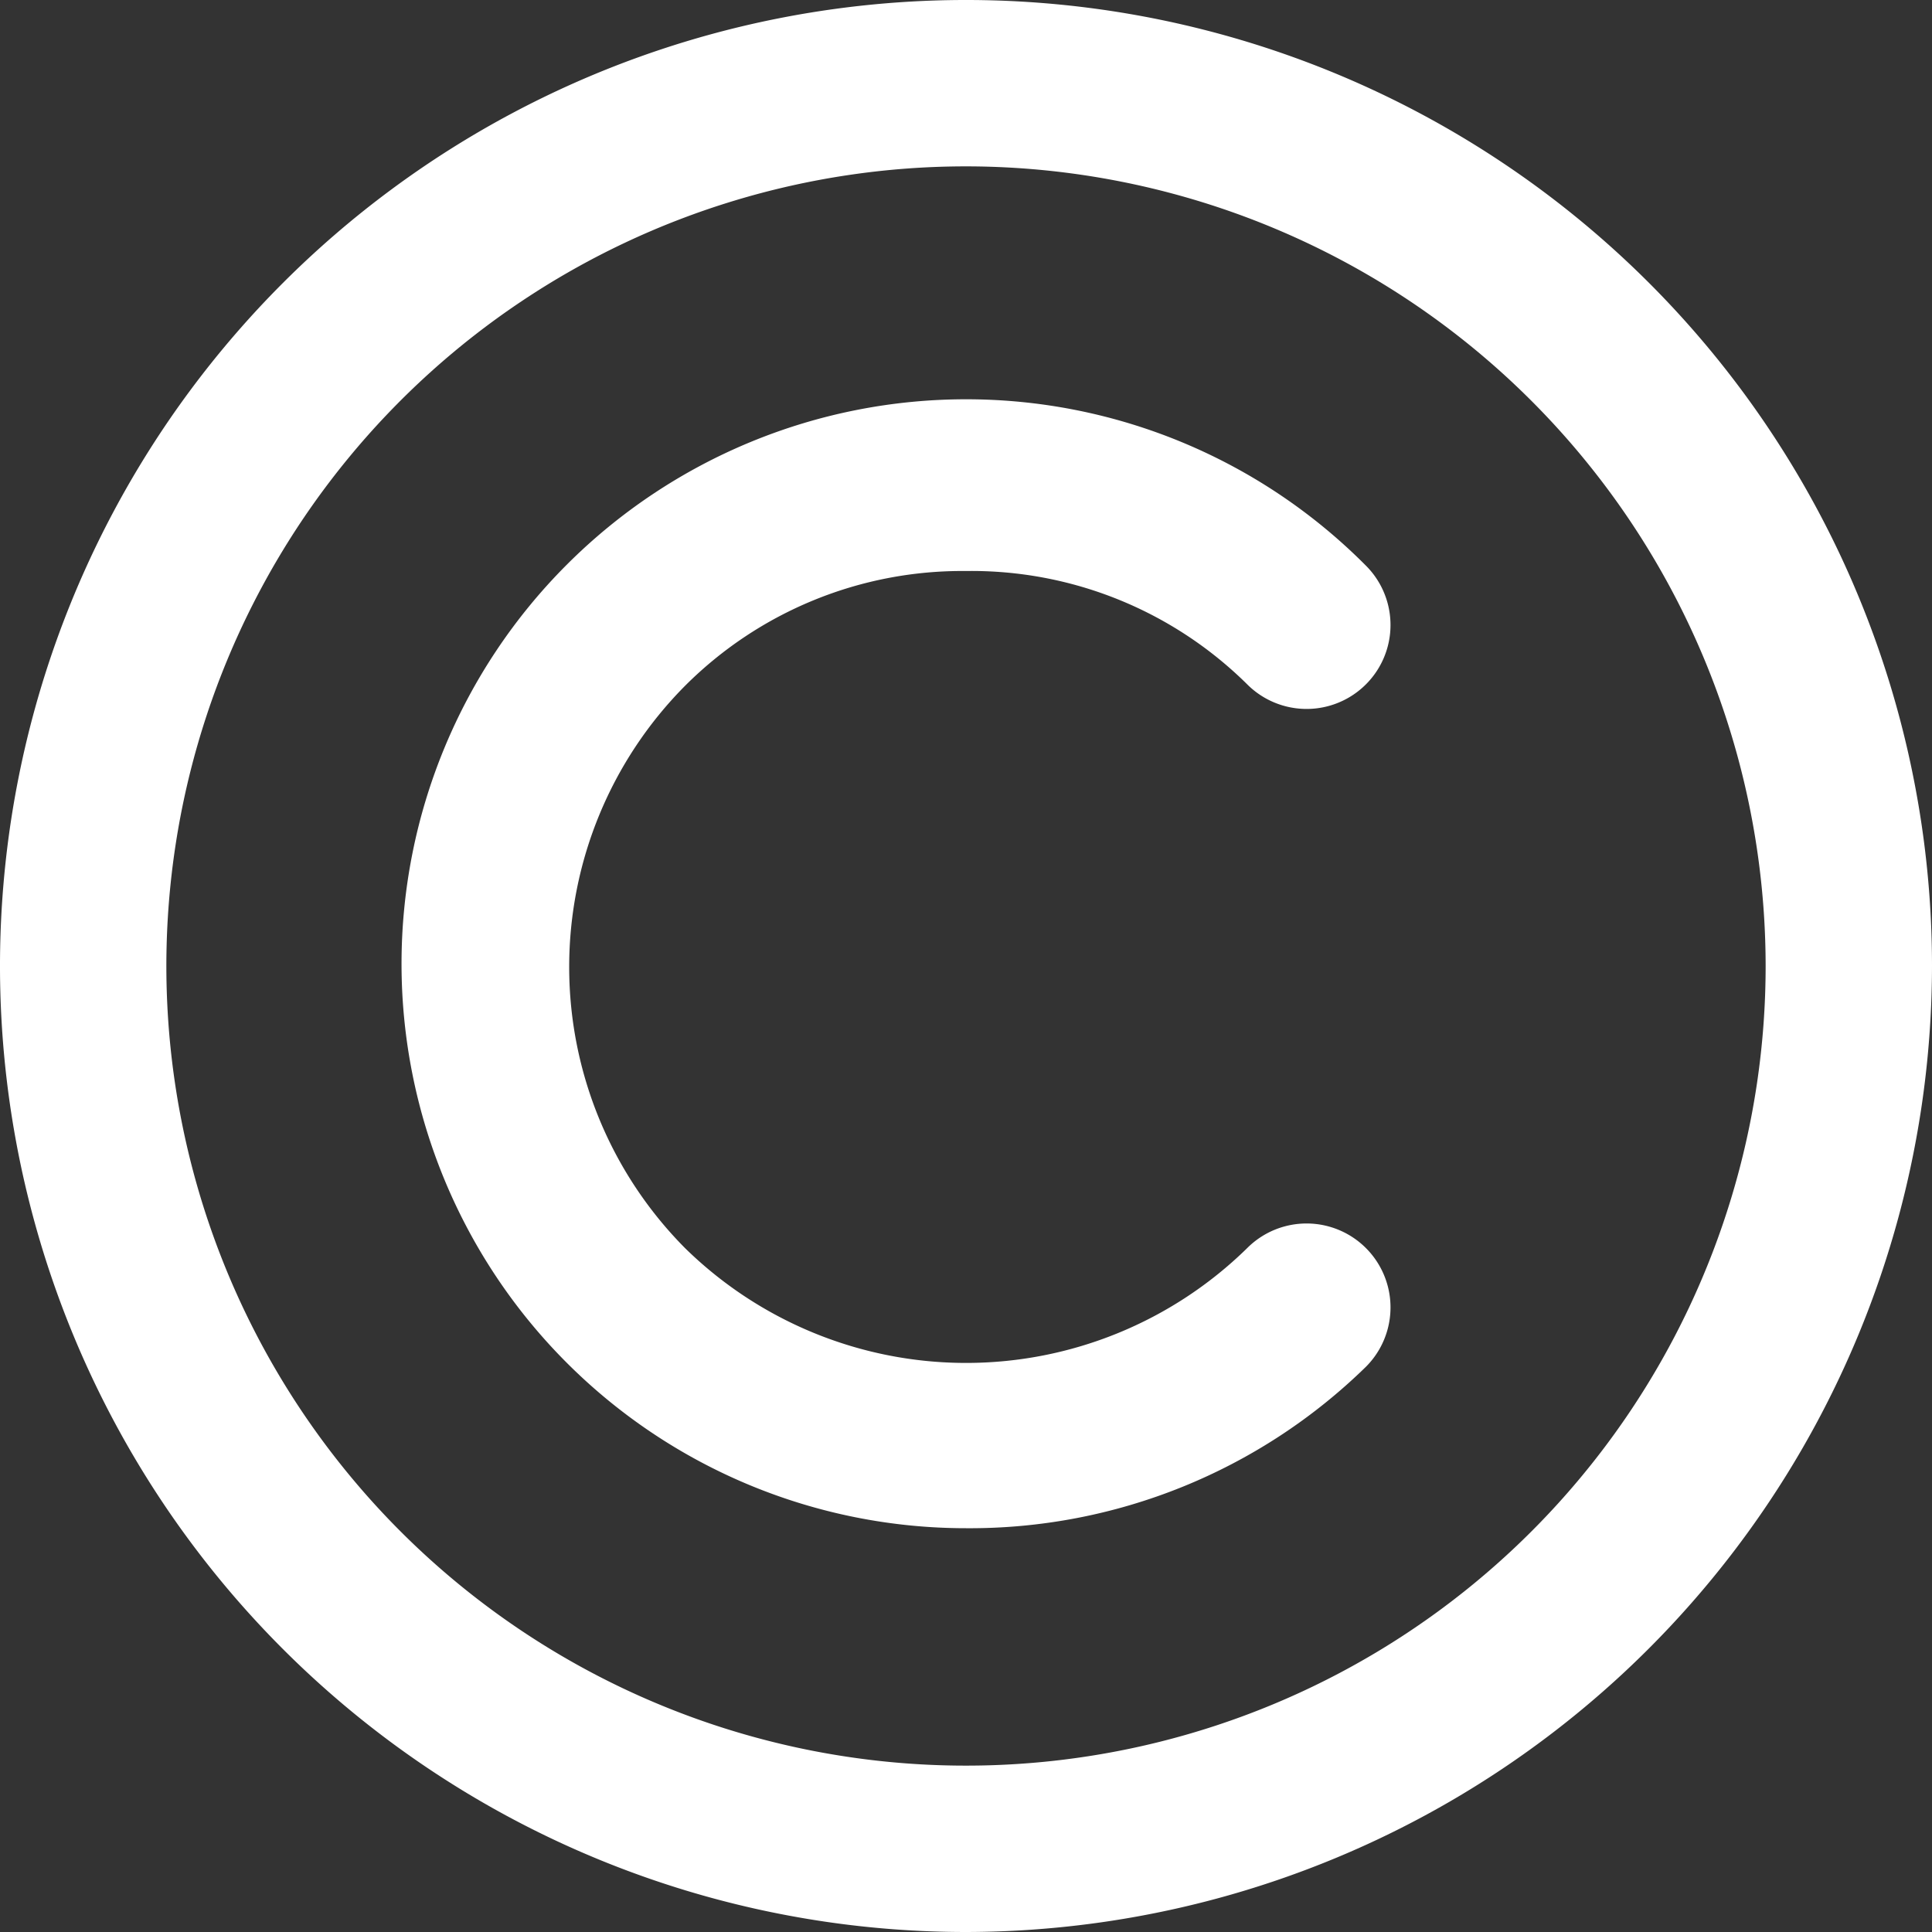 <svg xmlns="http://www.w3.org/2000/svg" width="9" height="9" viewBox="0 0 9 9">
  <rect x="0" y="0" width="9" height="9" fill="#333333" stroke="none"/>
  <path id="copyright-svgrepo-com" d="M4.5,13.359A2.628,2.628,0,0,1,4.5,8.1h0a2.624,2.624,0,0,1,1.863.775.391.391,0,1,1-.553.553A1.825,1.825,0,0,0,4.5,8.9h0a1.825,1.825,0,0,0-1.309.535,1.859,1.859,0,0,0,0,2.619,1.87,1.87,0,0,0,2.619,0,.391.391,0,1,1,.553.553A2.638,2.638,0,0,1,4.5,13.359Zm0,1.881A4.5,4.5,0,1,1,9,10.74,4.506,4.506,0,0,1,4.5,15.24Zm0-8.225A3.725,3.725,0,1,0,8.225,10.74,3.727,3.727,0,0,0,4.5,7.015Z" transform="translate(0 -6.24)" fill="#fff"/>
</svg>
